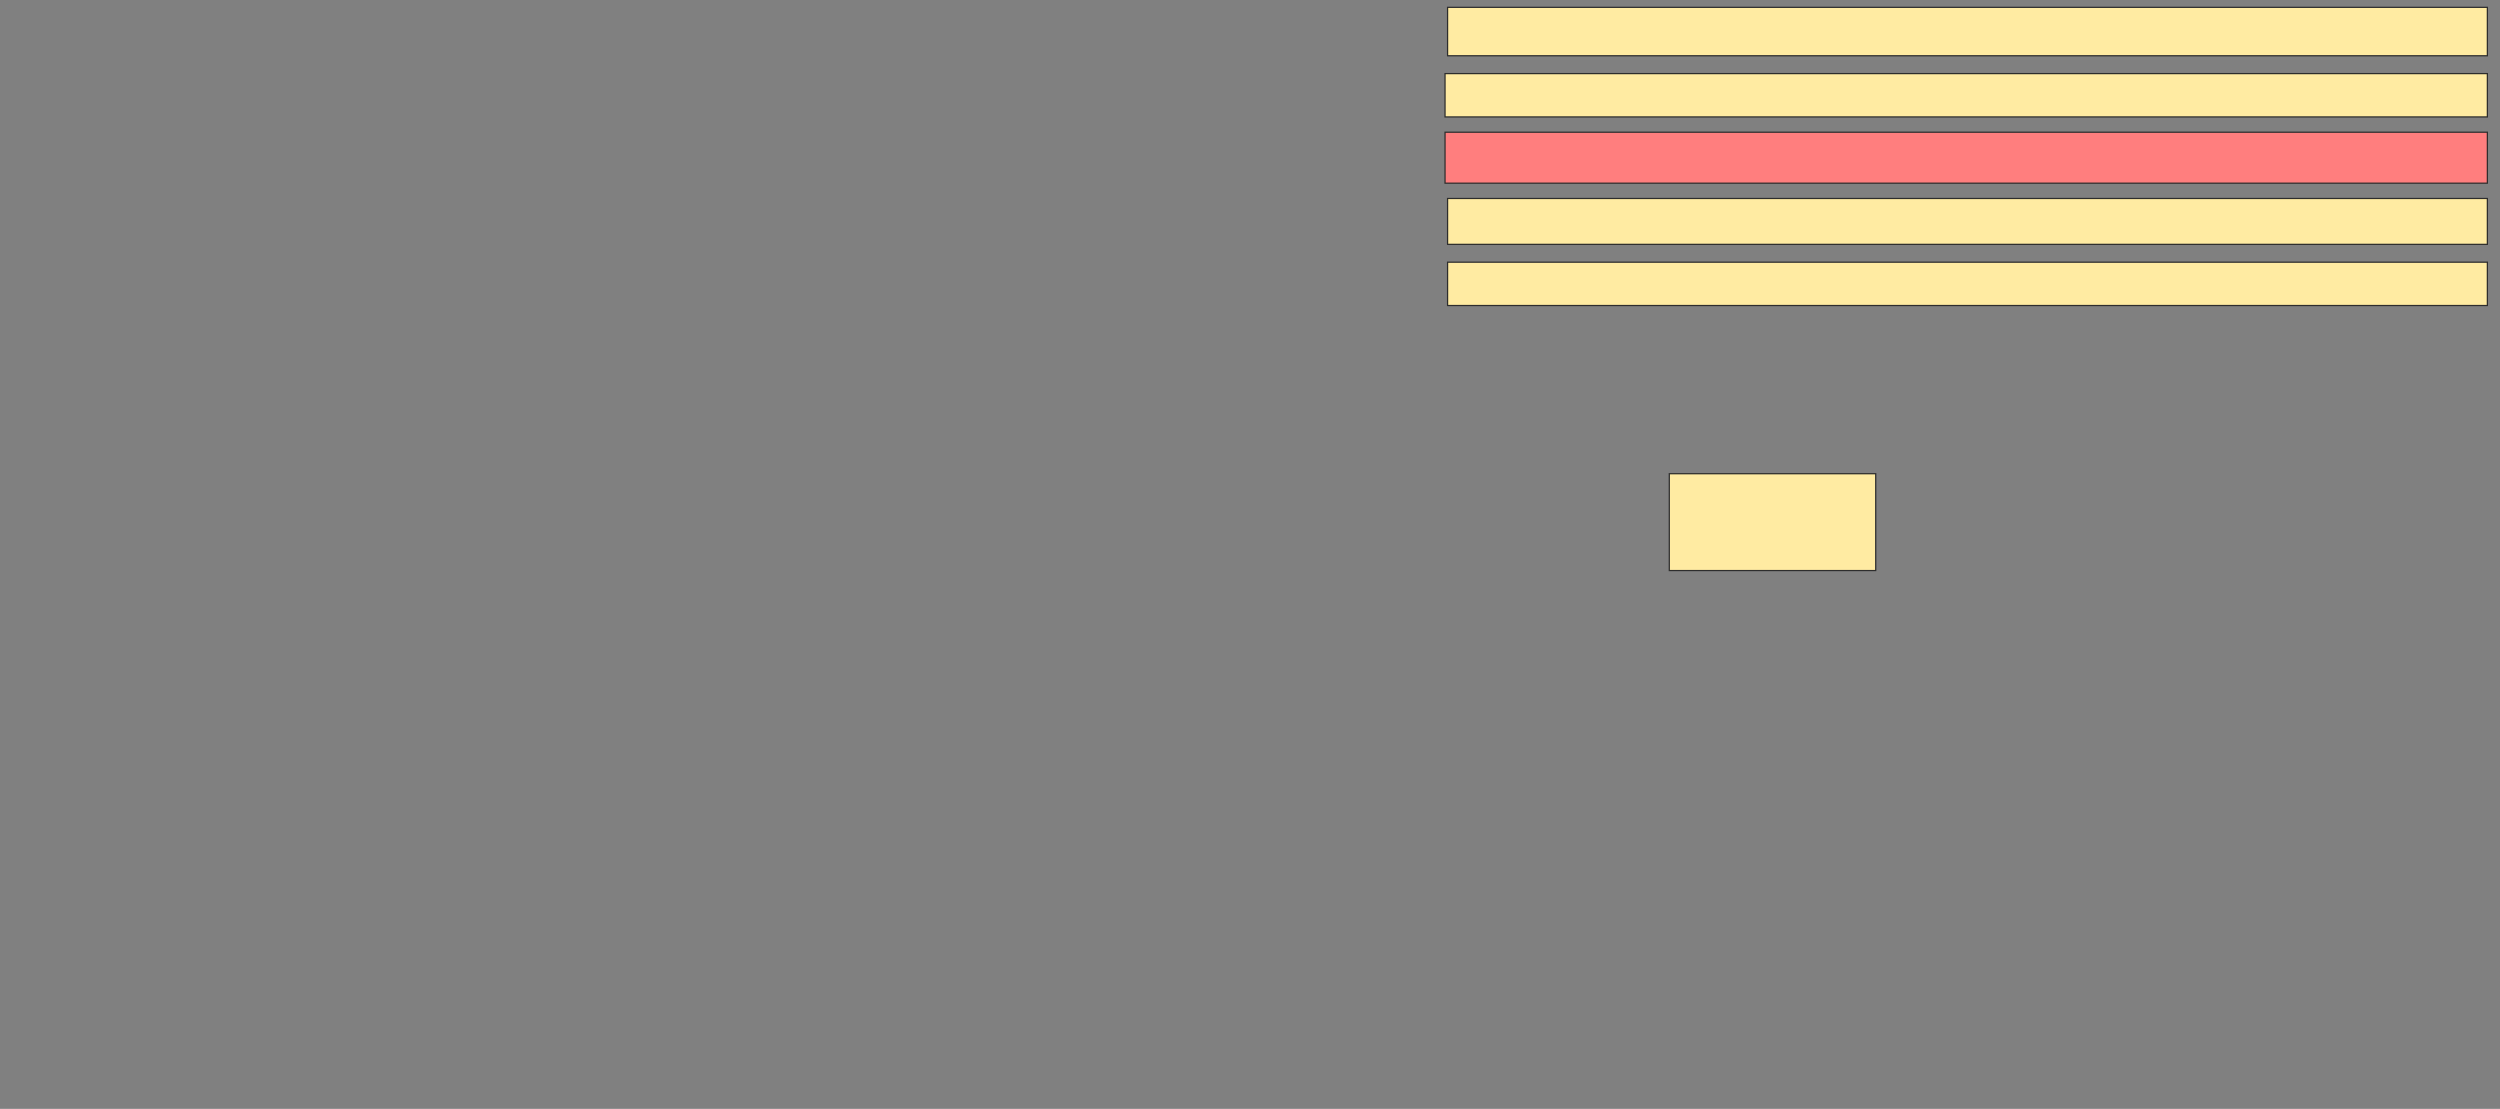 <svg xmlns="http://www.w3.org/2000/svg" width="2002" height="888">
 <rect width="100%" height="100%" fill="#808080" stroke="none"/>
 <!-- Created with Image Occlusion Enhanced -->
 <g>
  <title>Labels</title>
 </g>
 <g>
  <title>Masks</title>
  <rect id="ab9f31599fdc452ea6082128ee5f63b2-ao-1" height="77.551" width="165.306" y="379.347" x="1336.776" stroke="#2D2D2D" fill="#FFEBA2"/>
  <rect id="ab9f31599fdc452ea6082128ee5f63b2-ao-2" height="34.694" width="832.653" y="209.959" x="1159.225" stroke="#2D2D2D" fill="#FFEBA2"/>
  <rect id="ab9f31599fdc452ea6082128ee5f63b2-ao-3" height="36.735" width="832.653" y="158.939" x="1159.225" stroke="#2D2D2D" fill="#FFEBA2"/>
  <rect id="ab9f31599fdc452ea6082128ee5f63b2-ao-4" height="40.816" width="834.694" y="105.878" x="1157.184" stroke="#2D2D2D" fill="#FF7E7E" class="qshape"/>
  <rect id="ab9f31599fdc452ea6082128ee5f63b2-ao-5" height="34.694" width="834.694" y="58.939" x="1157.184" stroke="#2D2D2D" fill="#FFEBA2"/>
  <rect id="ab9f31599fdc452ea6082128ee5f63b2-ao-6" height="38.776" width="832.653" y="5.878" x="1159.225" stroke="#2D2D2D" fill="#FFEBA2"/>
 </g>
</svg>